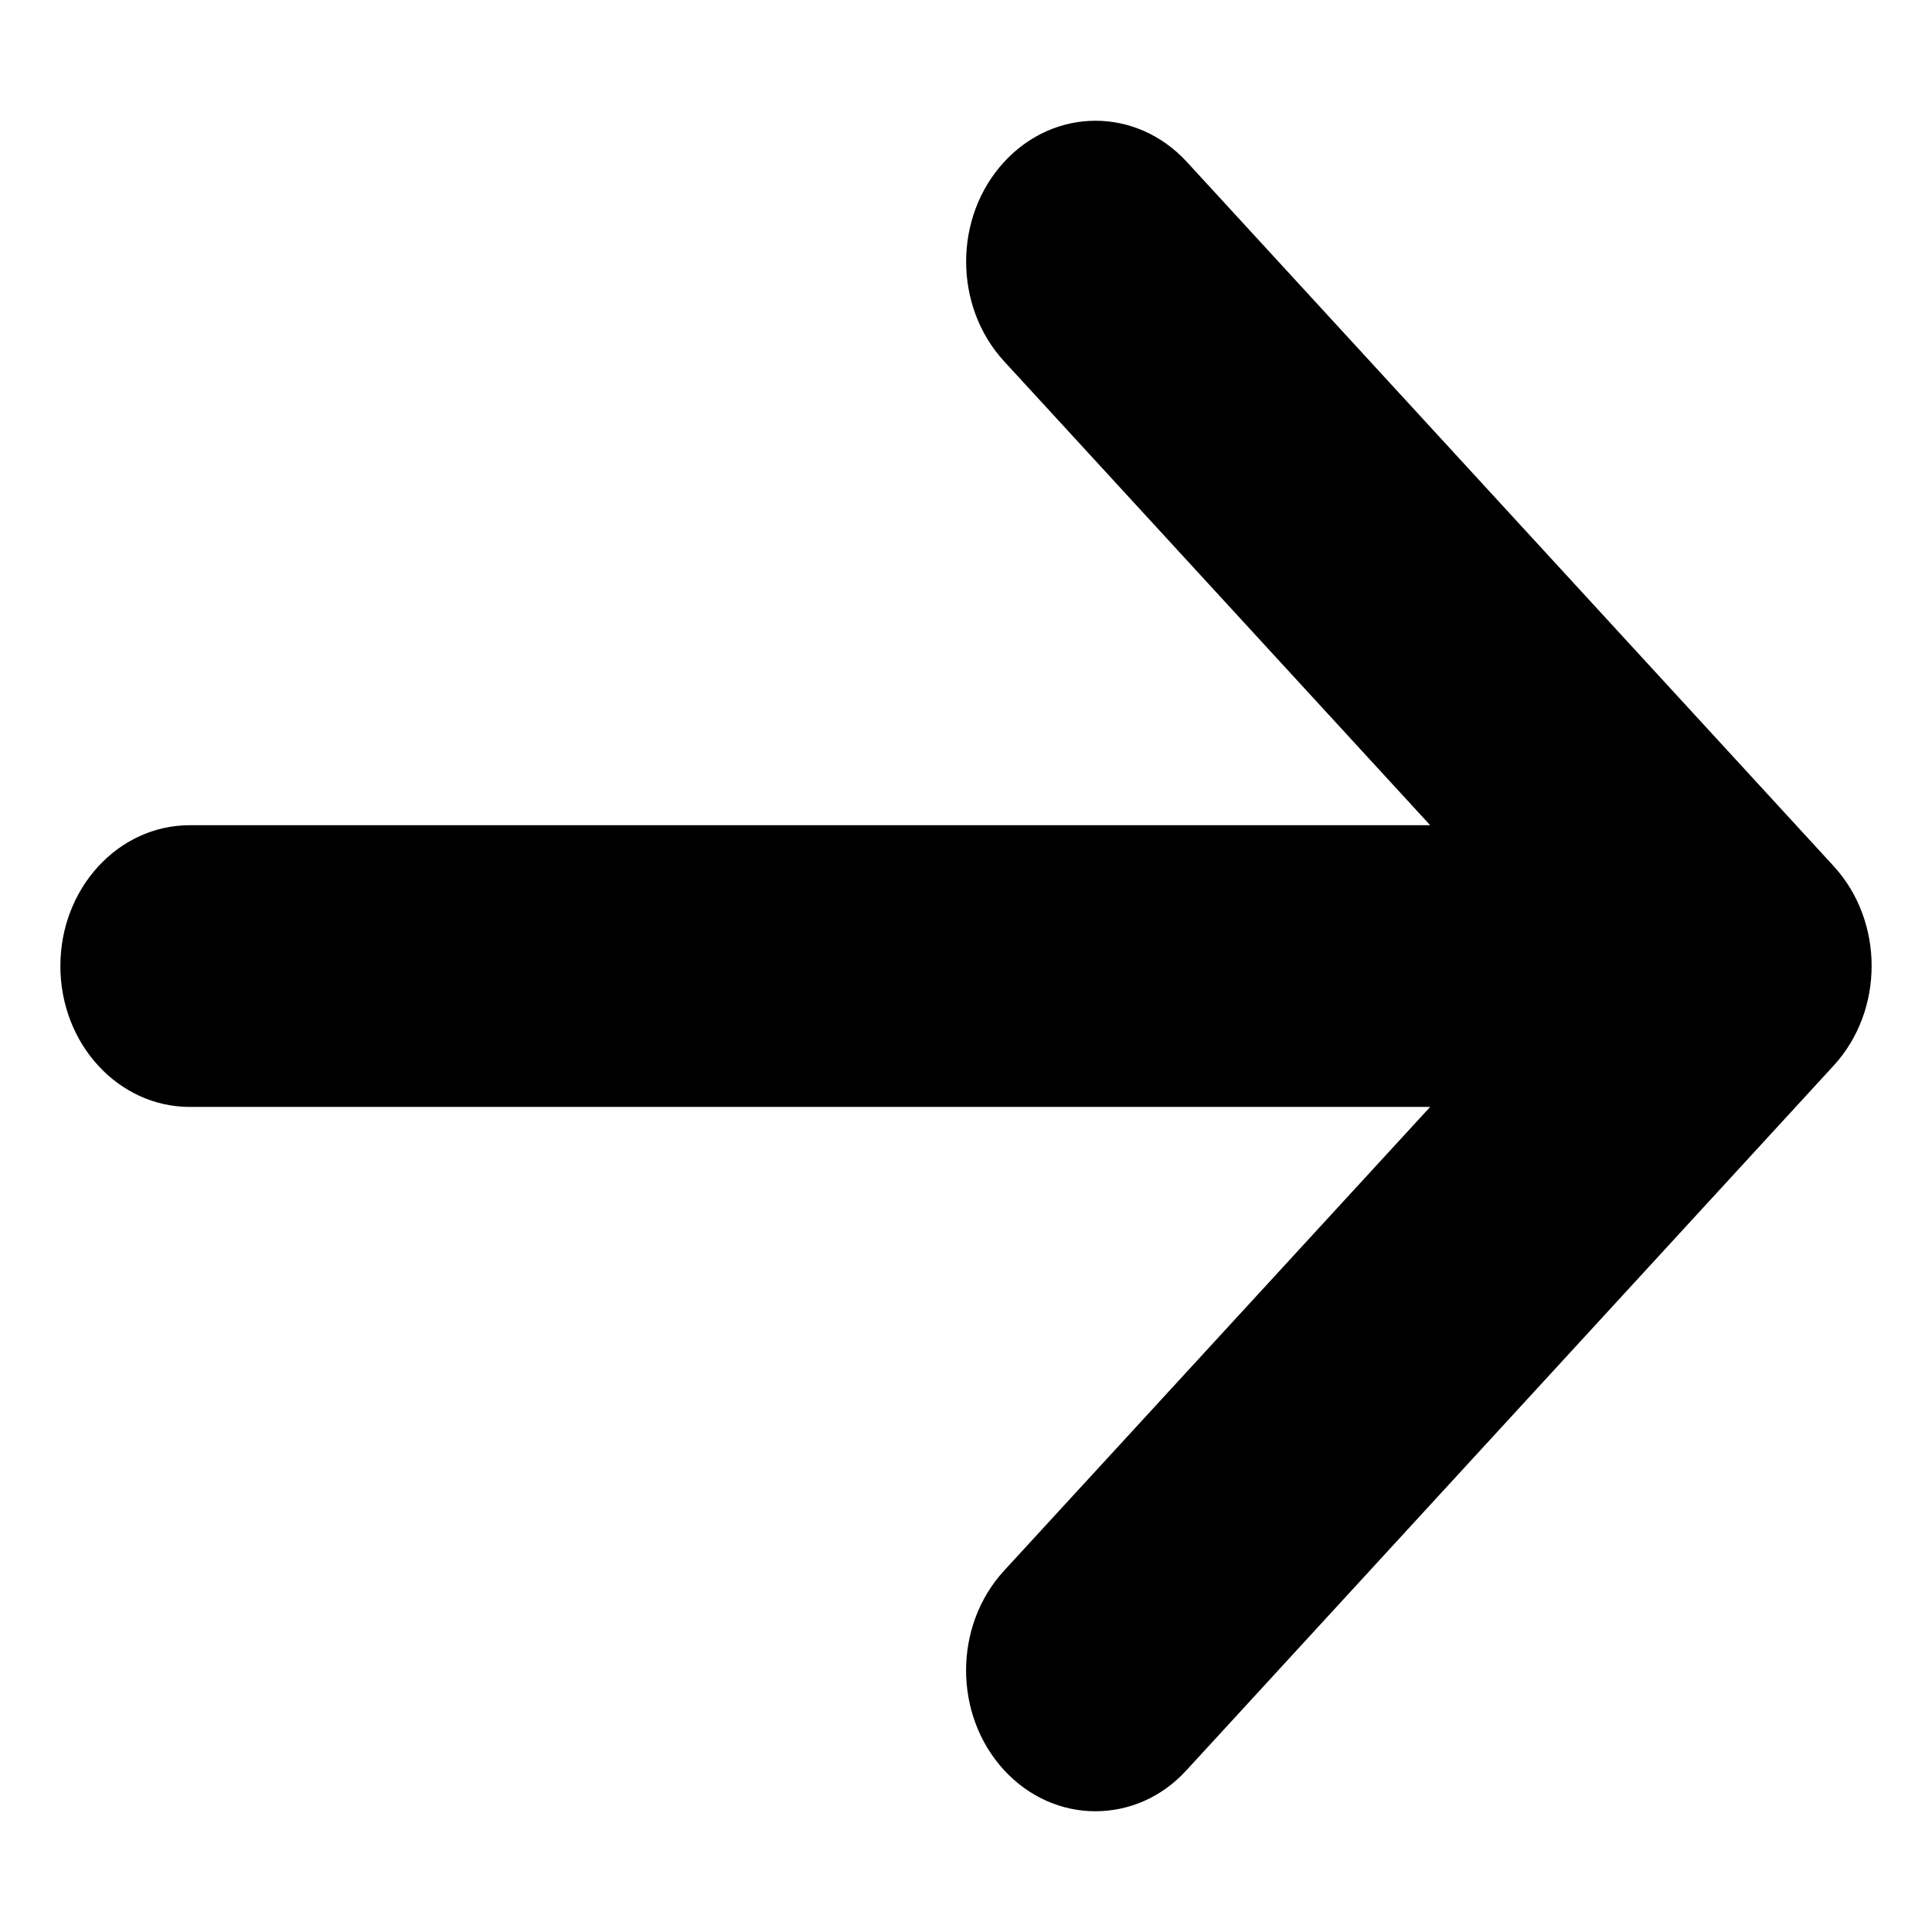 <svg width="32" height="32" viewBox="0 0 32 32" fill="currentColor">
    <path d="M30.372 17.649L19.657 29.315C19.242 29.774 18.693 30 18.143 30C17.594 30 17.047 29.772 16.629 29.317C15.792 28.405 15.792 26.929 16.629 26.017L23.688 18.334H3.143C1.96 18.334 1 17.291 1 16.001C1 14.71 1.96 13.668 3.143 13.668H23.688L16.63 5.983C15.793 5.071 15.793 3.595 16.63 2.684C17.467 1.772 18.823 1.772 19.66 2.684L30.375 14.35C31.209 15.264 31.209 16.737 30.372 17.649Z"/>
</svg>
